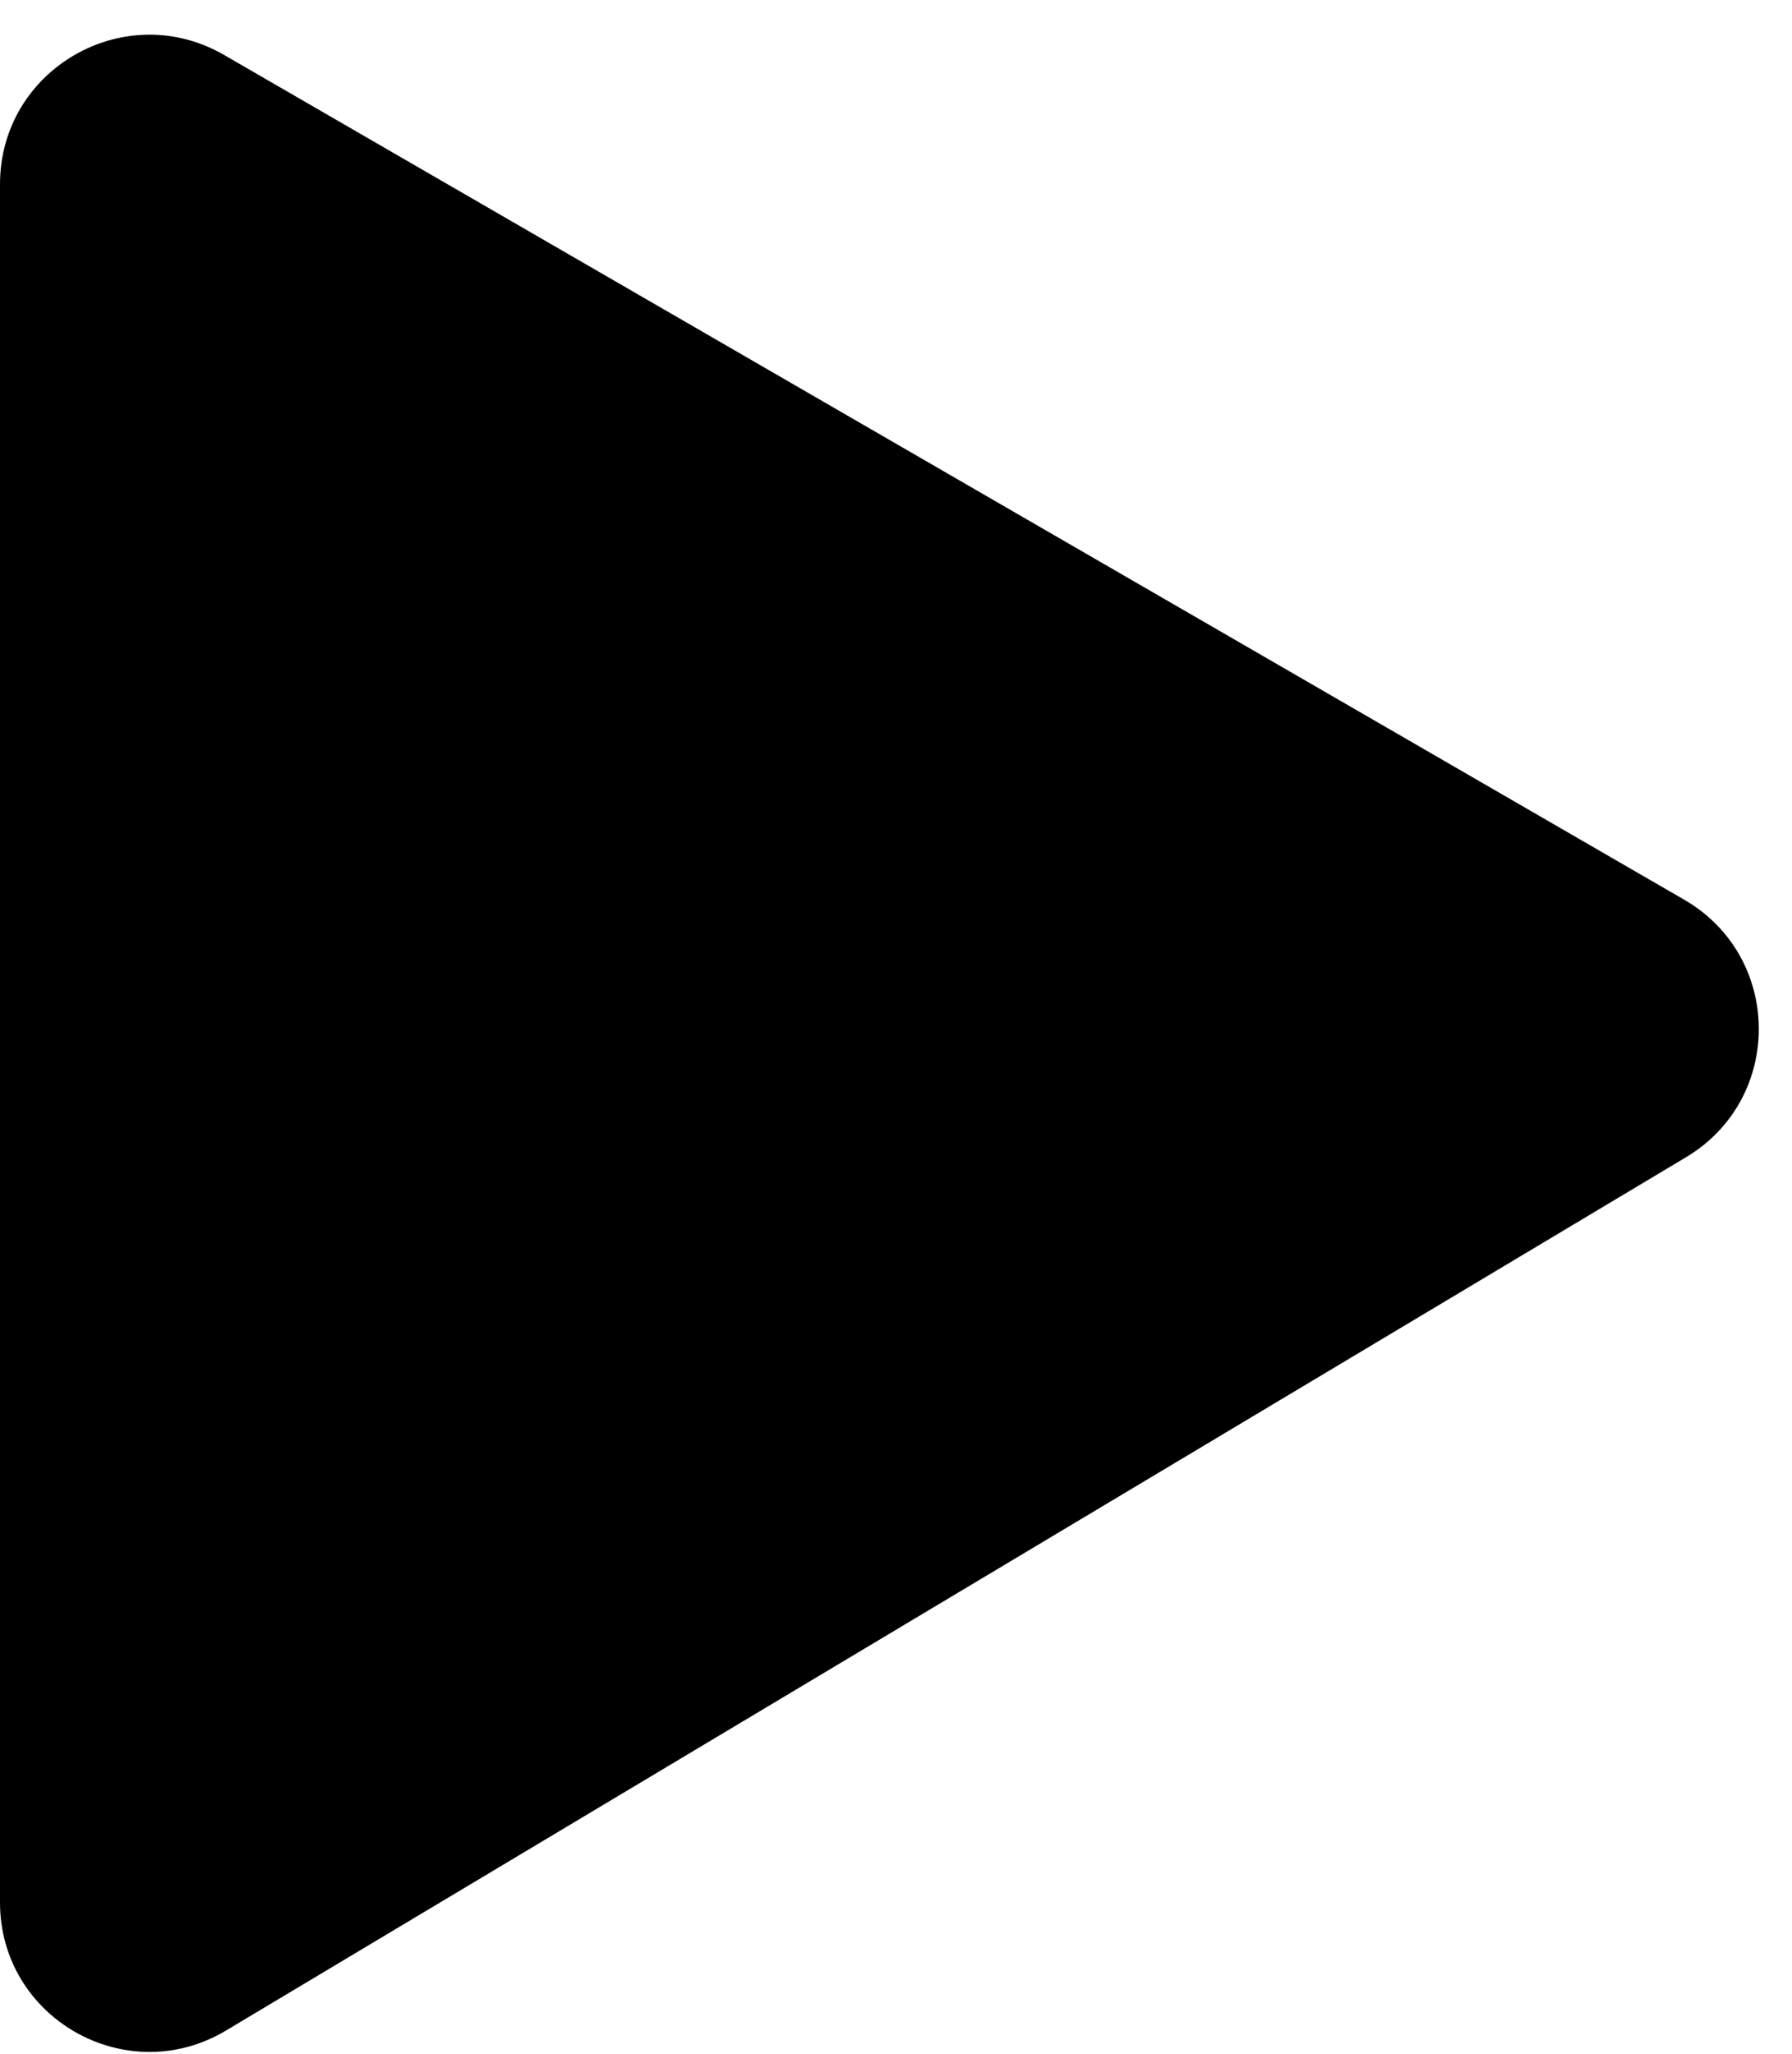 <svg width="48" height="55" viewBox="0 0 48 55" fill="none" xmlns="http://www.w3.org/2000/svg">
<path d="M45.164 30.99L6.053 54.38C3.387 55.974 0 54.054 0 50.947L0 4.935C0 1.854 3.336 -0.07 6.003 1.472L45.113 24.095C47.754 25.622 47.782 29.425 45.164 30.99Z" fill="black"/>
</svg>
